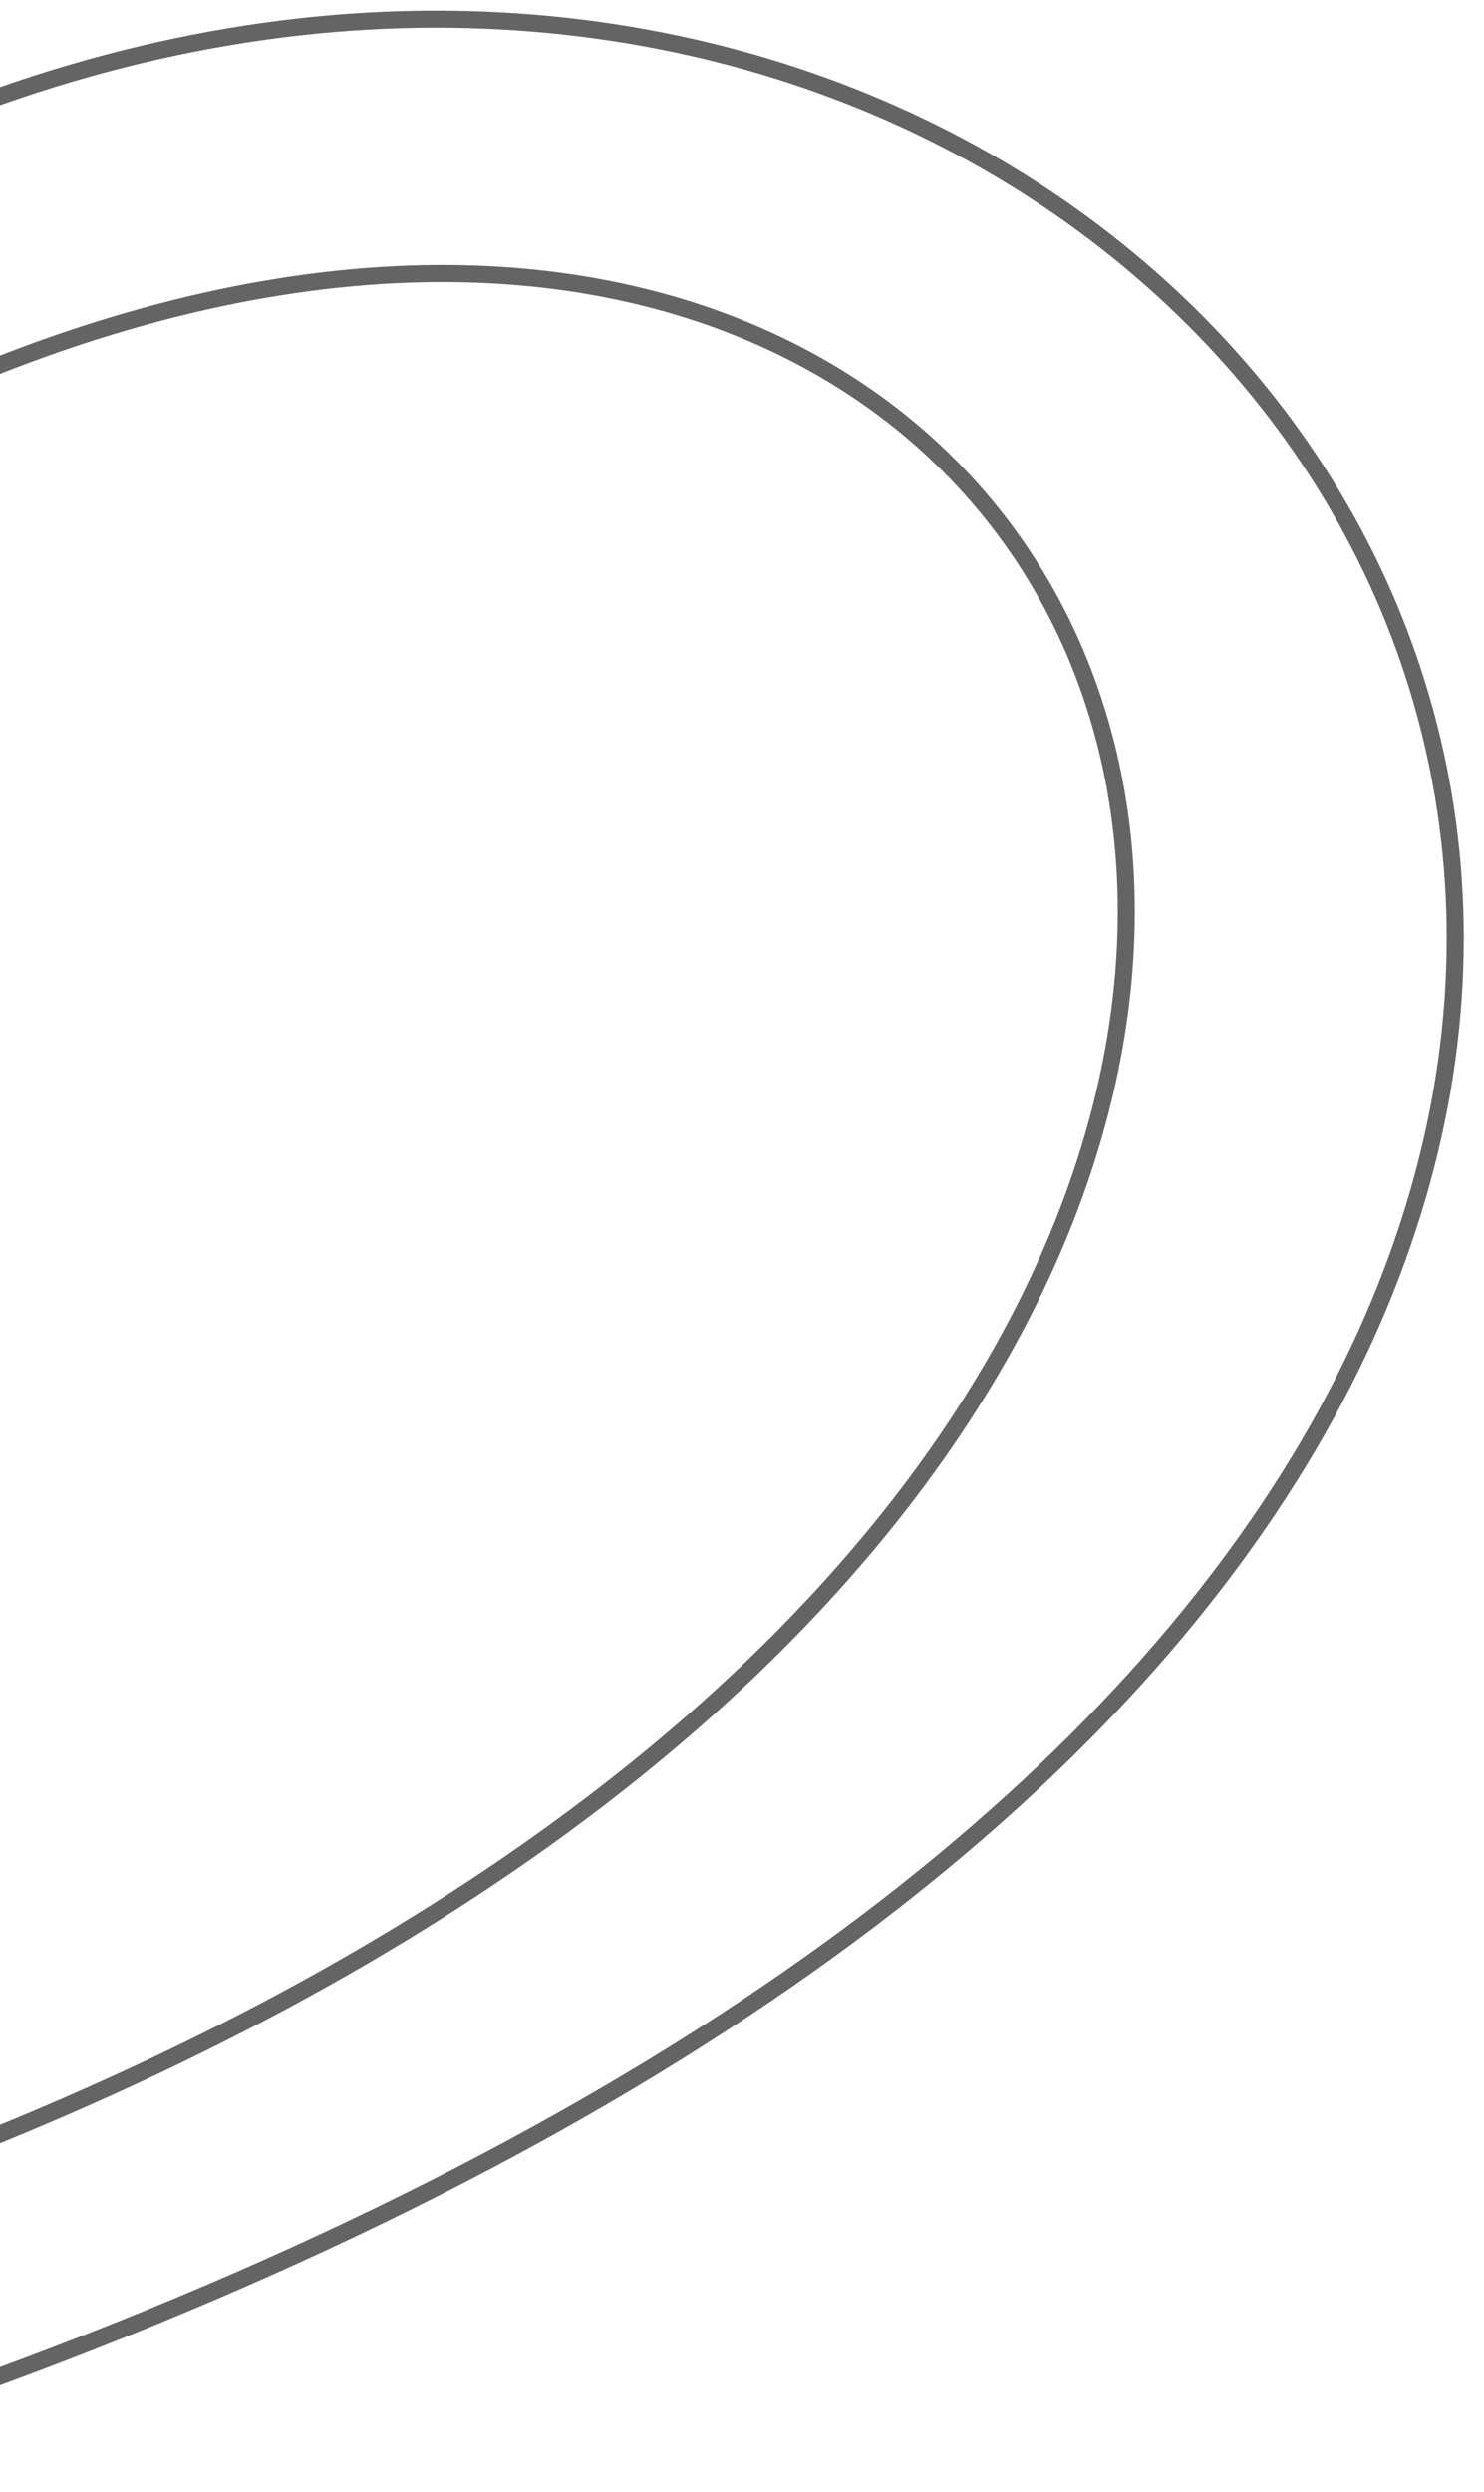 <svg width="87" height="146" viewBox="0 0 87 146" fill="none" xmlns="http://www.w3.org/2000/svg">
<path d="M-19.82 132.004C118.085 90.446 69.061 -27.425 -21.698 32.853" stroke="#646464"/>
<path d="M-18.726 145.432C163.205 90.992 69.588 -43.966 -21.171 16.312" stroke="#646464"/>
</svg>
